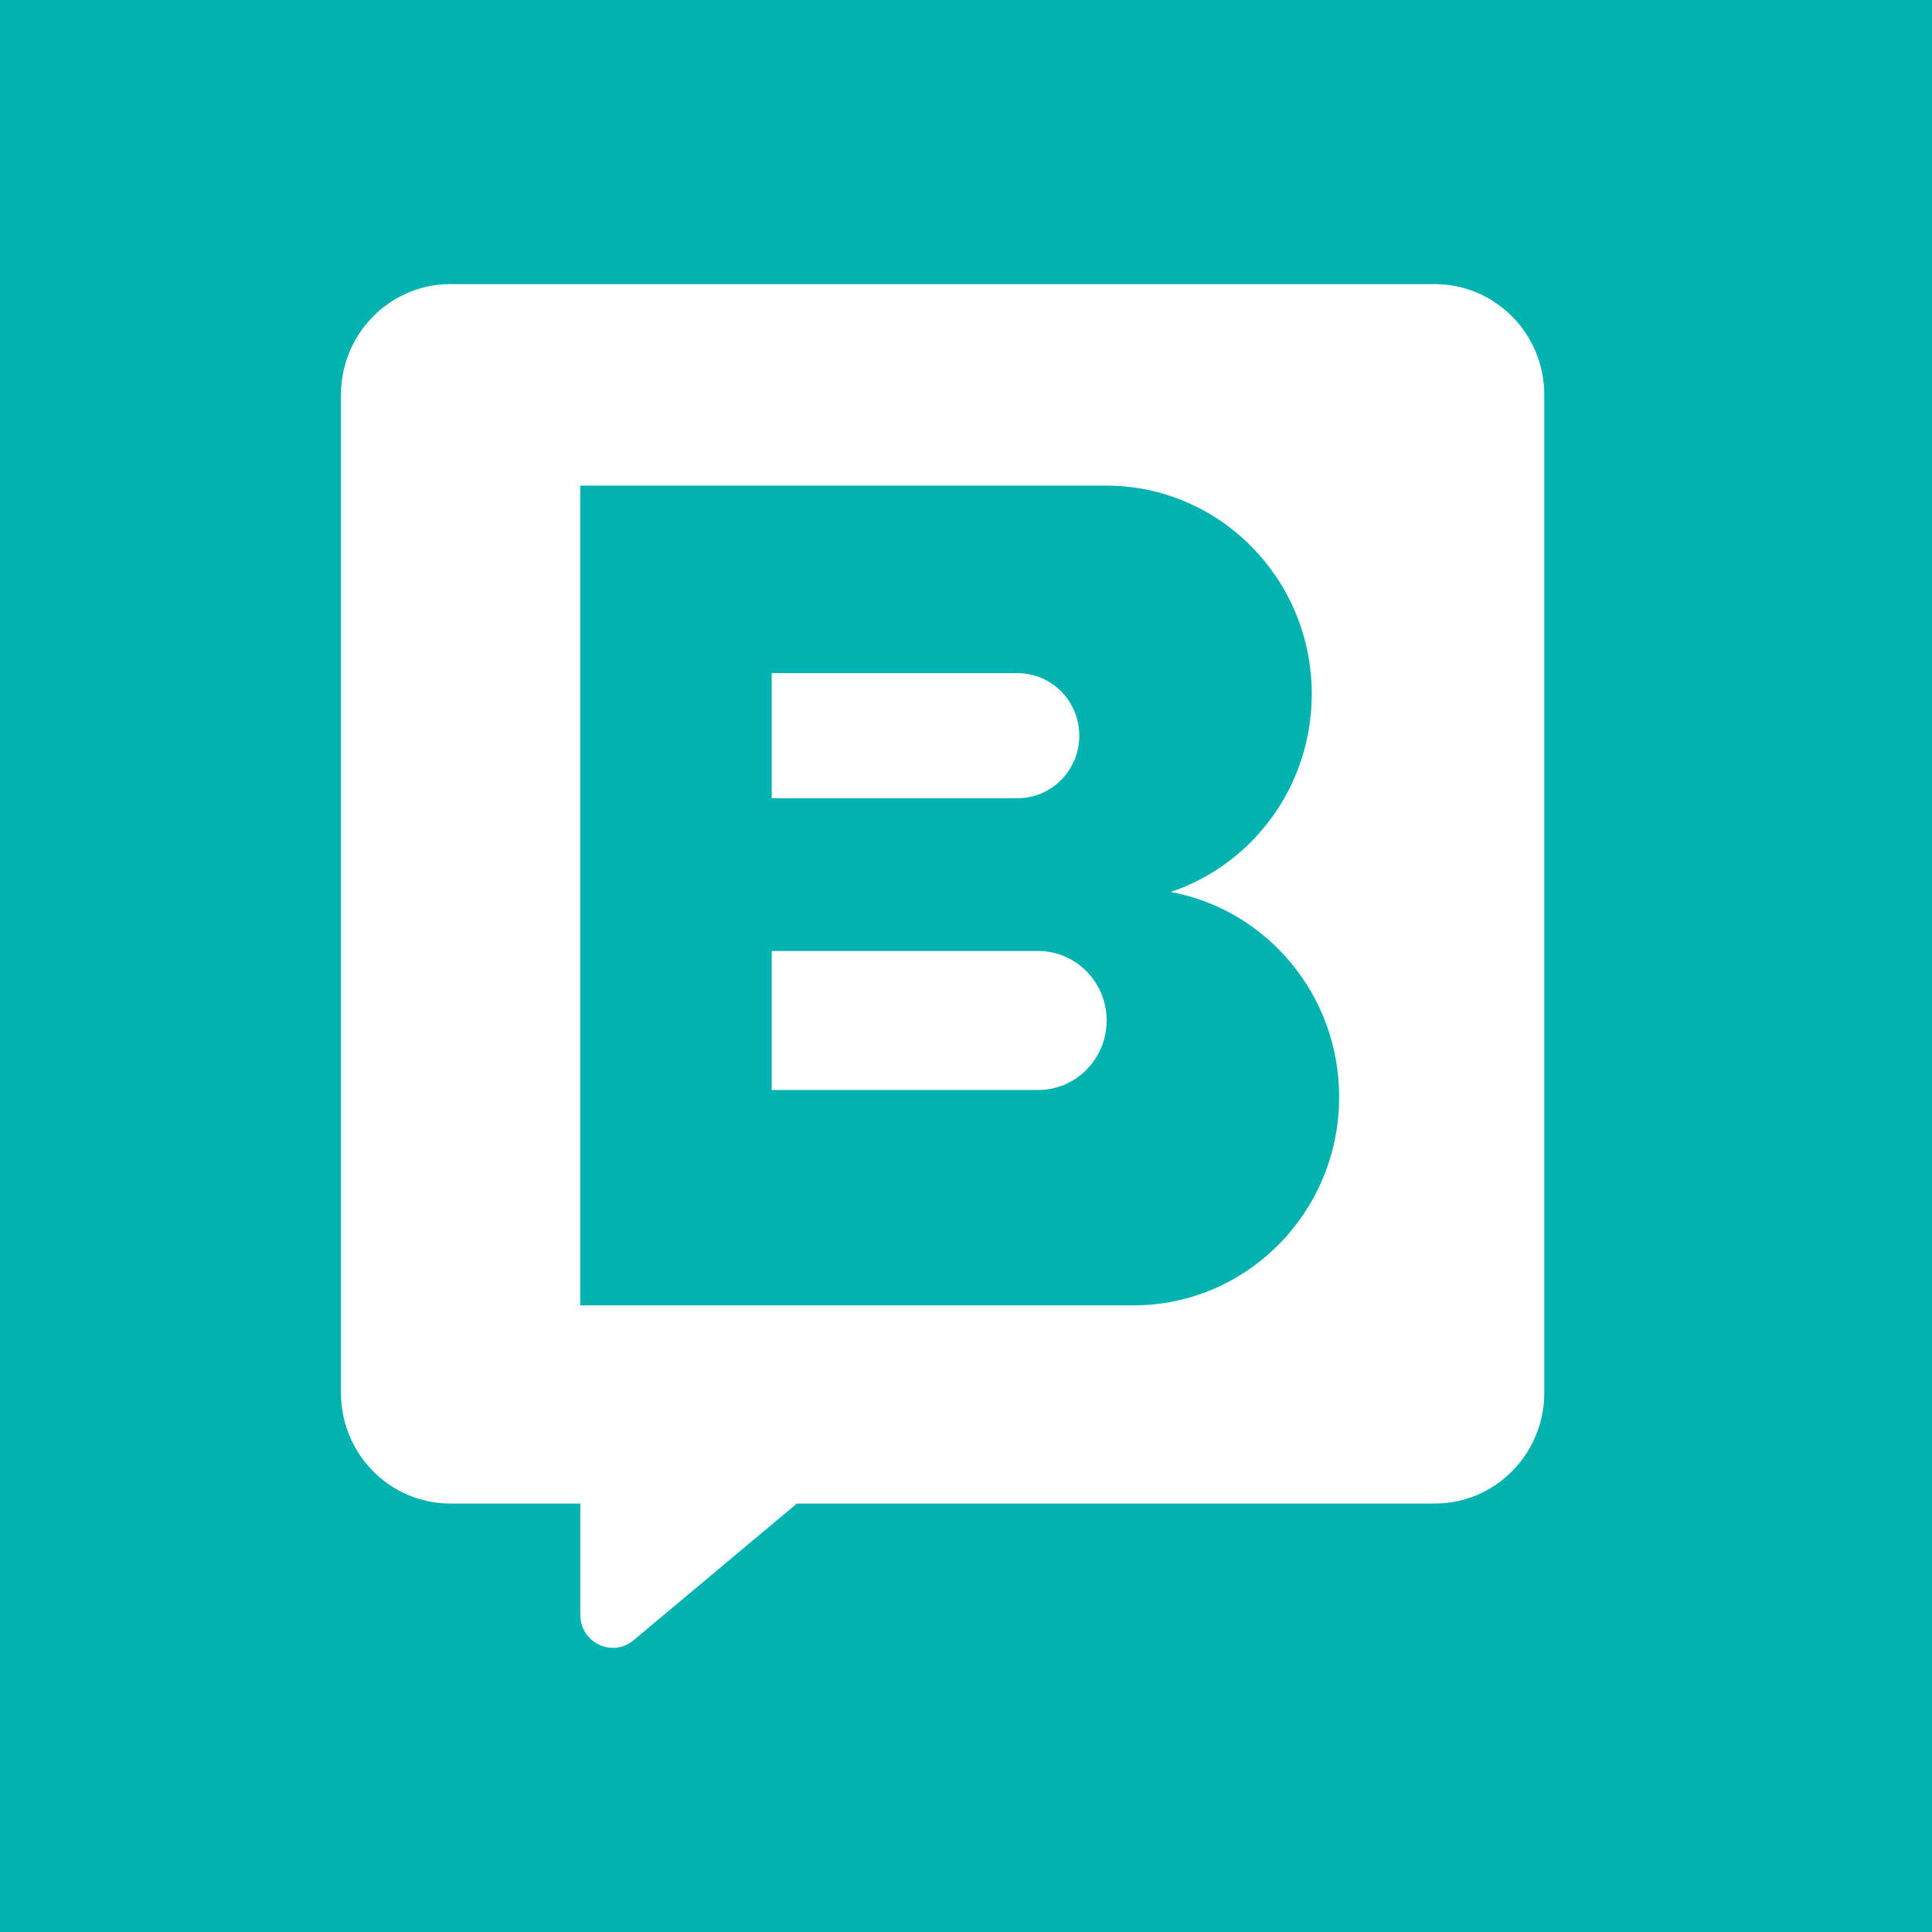 <svg width="34" height="34" viewBox="0 0 34 34" fill="none" xmlns="http://www.w3.org/2000/svg">
<rect width="34" height="34" fill="#00B3B0"/>
<path fill-rule="evenodd" clip-rule="evenodd" d="M6 6.951C6 5.873 6.862 5 7.925 5H25.251C26.314 5 27.177 5.873 27.177 6.951V24.509C27.177 25.587 26.314 26.46 25.251 26.46H14.024L11.149 28.866C10.776 29.178 10.213 28.909 10.213 28.419V26.46H7.925C6.862 26.46 6 25.587 6 24.509V6.951ZM10.211 8.546H19.466C21.465 8.546 23.085 10.188 23.085 12.213C23.085 13.837 22.045 15.213 20.603 15.697C22.289 16.009 23.567 17.505 23.567 19.304C23.567 21.33 21.946 22.972 19.948 22.972H10.211V15.881L10.211 8.546ZM17.908 11.846H13.58V14.047H17.908C18.508 14.047 18.994 13.554 18.994 12.947C18.994 12.339 18.508 11.846 17.908 11.846ZM13.58 16.736H18.269C18.935 16.736 19.475 17.284 19.475 17.959C19.475 18.634 18.935 19.182 18.269 19.182H13.58V16.736Z" fill="#ffffff"/>
</svg>
 